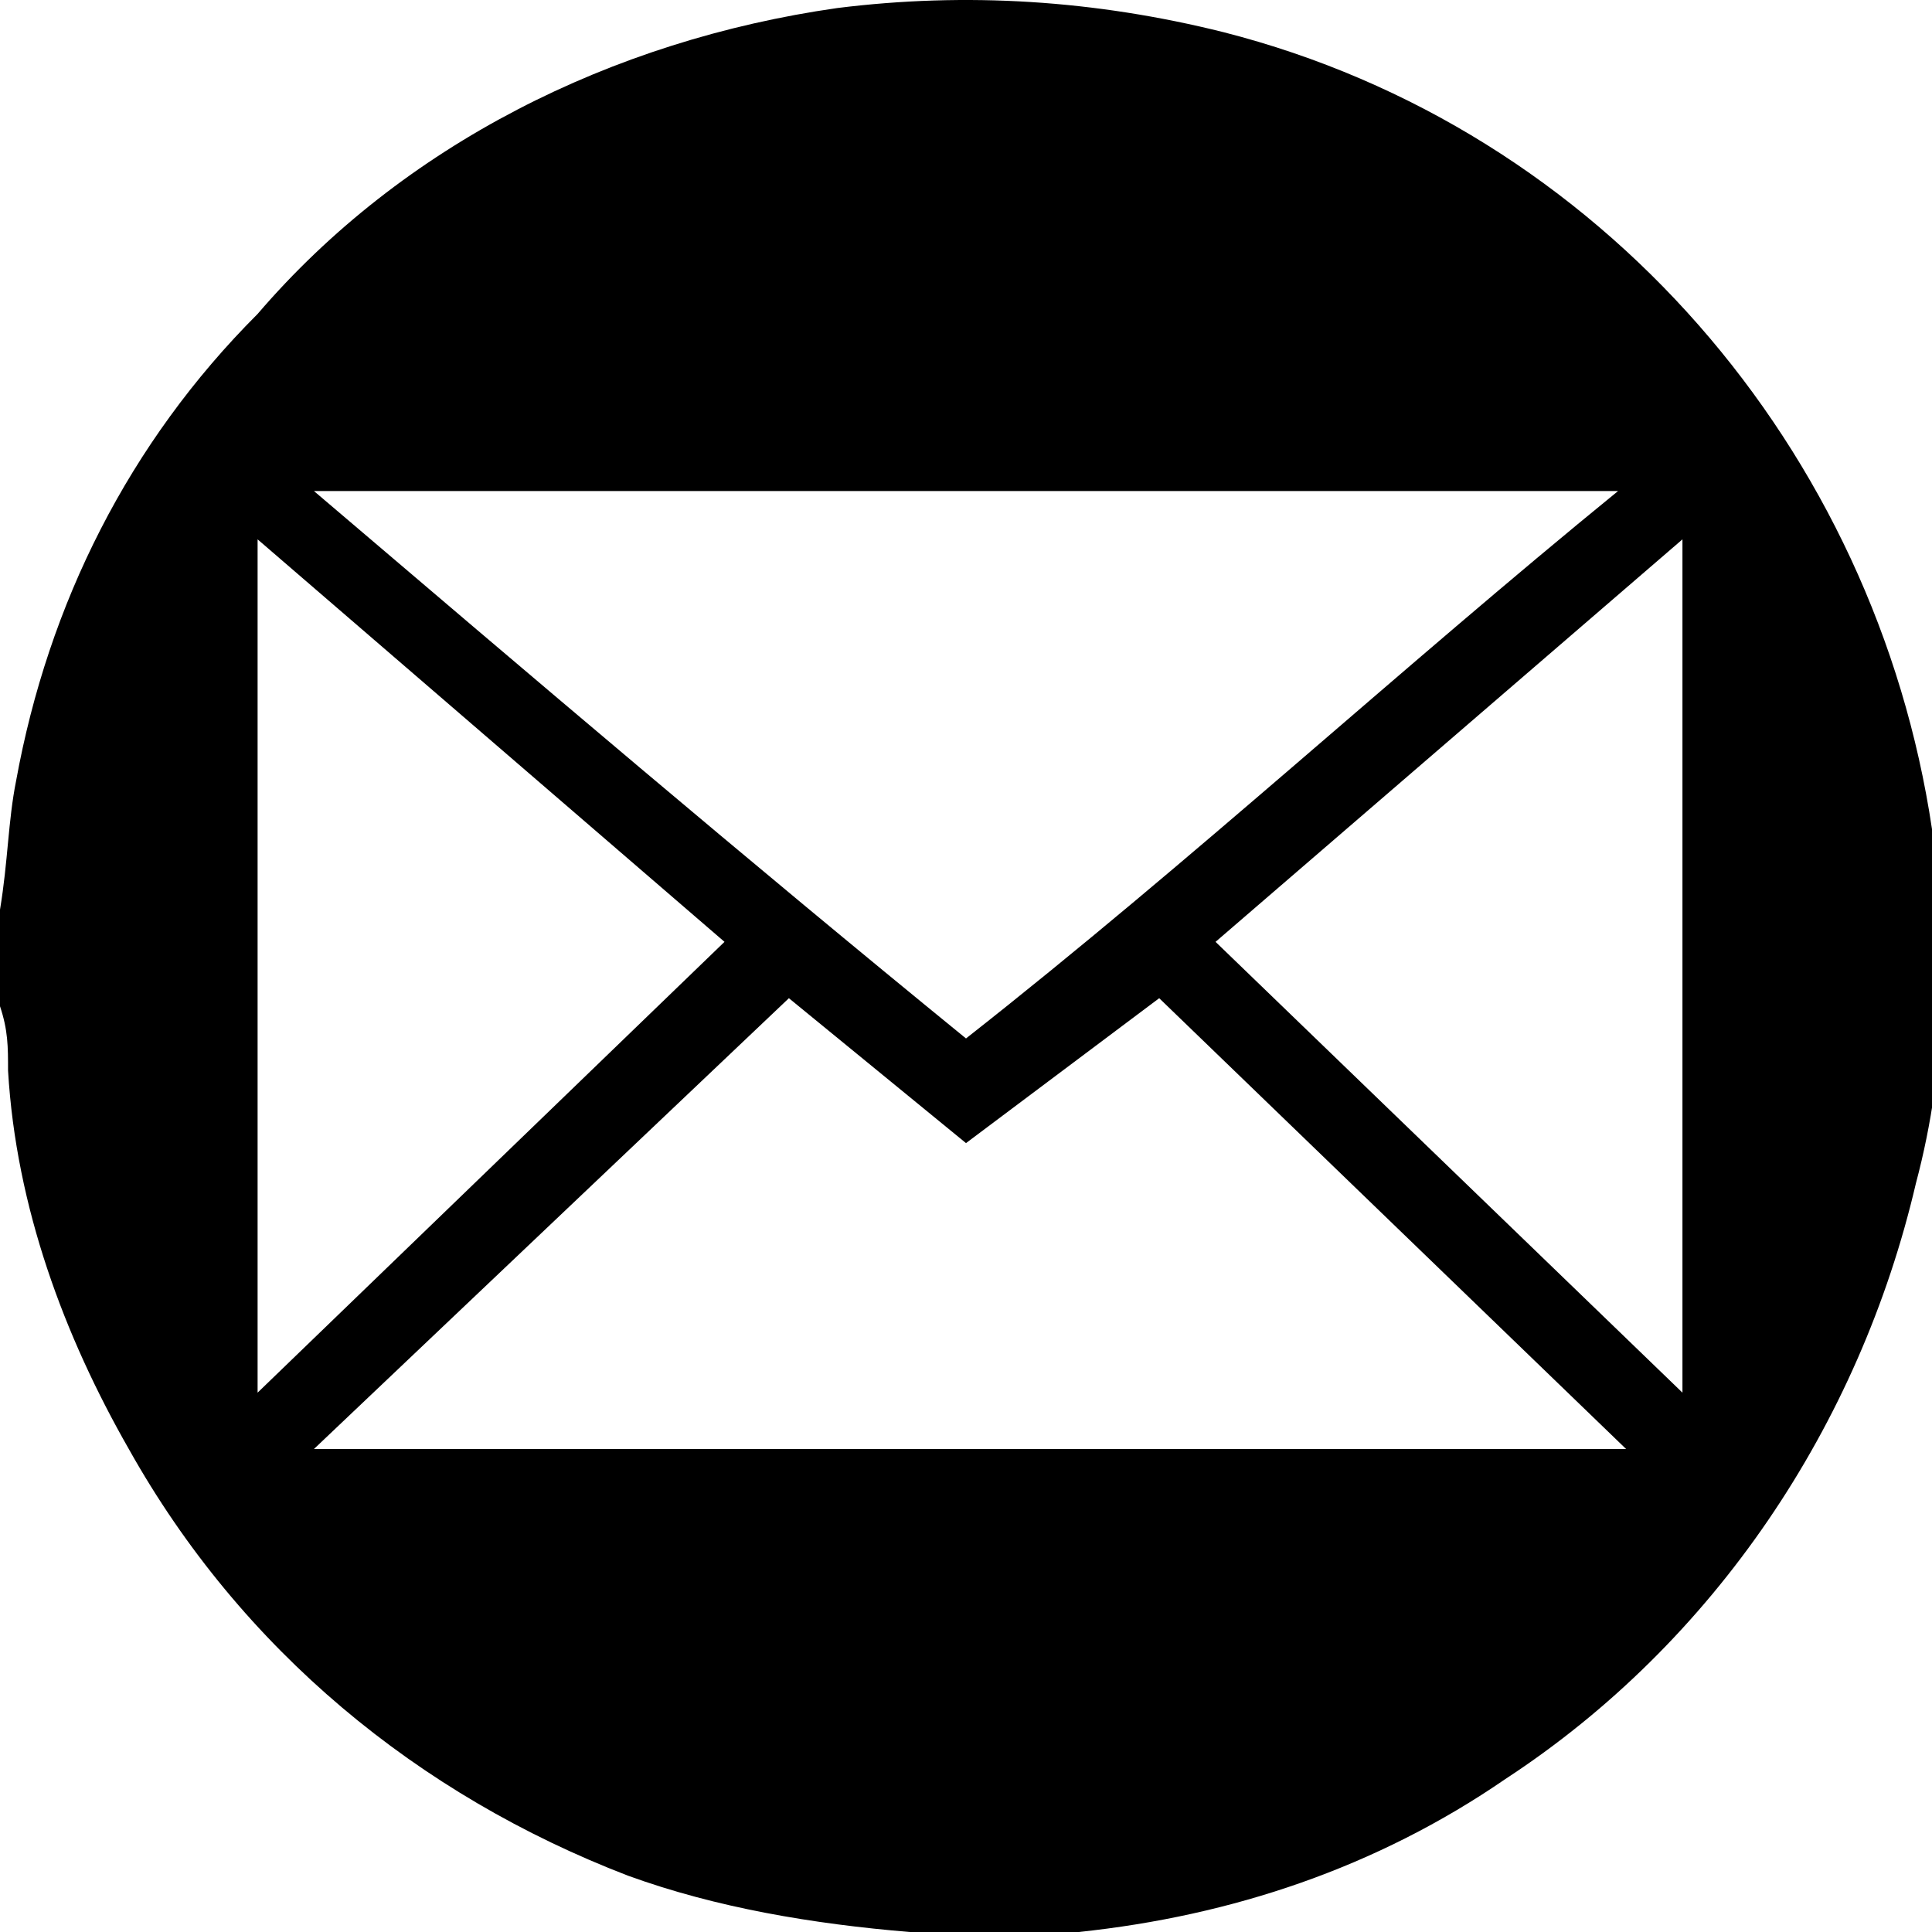 <svg role="img" viewBox="0 0 24 24" xmlns="http://www.w3.org/2000/svg">
<title>Email</title>
<path d="M12.5,24h-1.1h-0.1c-1.2-0.1-2.4-0.3-3.5-0.7c-2.6-1-4.8-2.8-6.2-5.3c-0.8-1.4-1.4-3-1.5-4.7c0-0.3,0-0.5-0.1-0.8v-1.1
	c0,0,0-0.1,0-0.1c0.1-0.6,0.1-1.1,0.2-1.6c0.4-2.2,1.4-4.2,3-5.8C5,1.8,7.6,0.5,10.4,0.1c1.6-0.2,3.2-0.1,4.8,0.3
	c4.7,1.2,8.1,5.2,8.8,9.9c0.2,1.4,0.2,2.9-0.2,4.4c-0.7,3-2.5,5.7-5.1,7.4c-1.6,1.1-3.4,1.7-5.3,1.9H12.5z M12,12.9
	c2.8-2.2,5.4-4.6,8.1-6.8c-0.1,0-0.2,0-0.4,0H4.3c0,0-0.1,0-0.1,0H3.9C6.6,8.4,9.3,10.7,12,12.9z M3.9,18h0.4h15.7h0.2l-5.8-5.6
	L12,14.2l-2.2-1.8L3.9,18z M9,11.7l-5.8-5c0,0.2,0,0.3,0,0.4c0,3.2,0,6.4,0,9.7c0,0.1,0,0.1,0,0.2c0,0.1,0,0.2,0,0.3L9,11.7z
		M20.9,6.7l-5.8,5l5.8,5.6c0-0.1,0-0.3,0-0.4V7.1C20.9,7,20.9,6.9,20.9,6.7L20.9,6.7z"/>
</svg>
